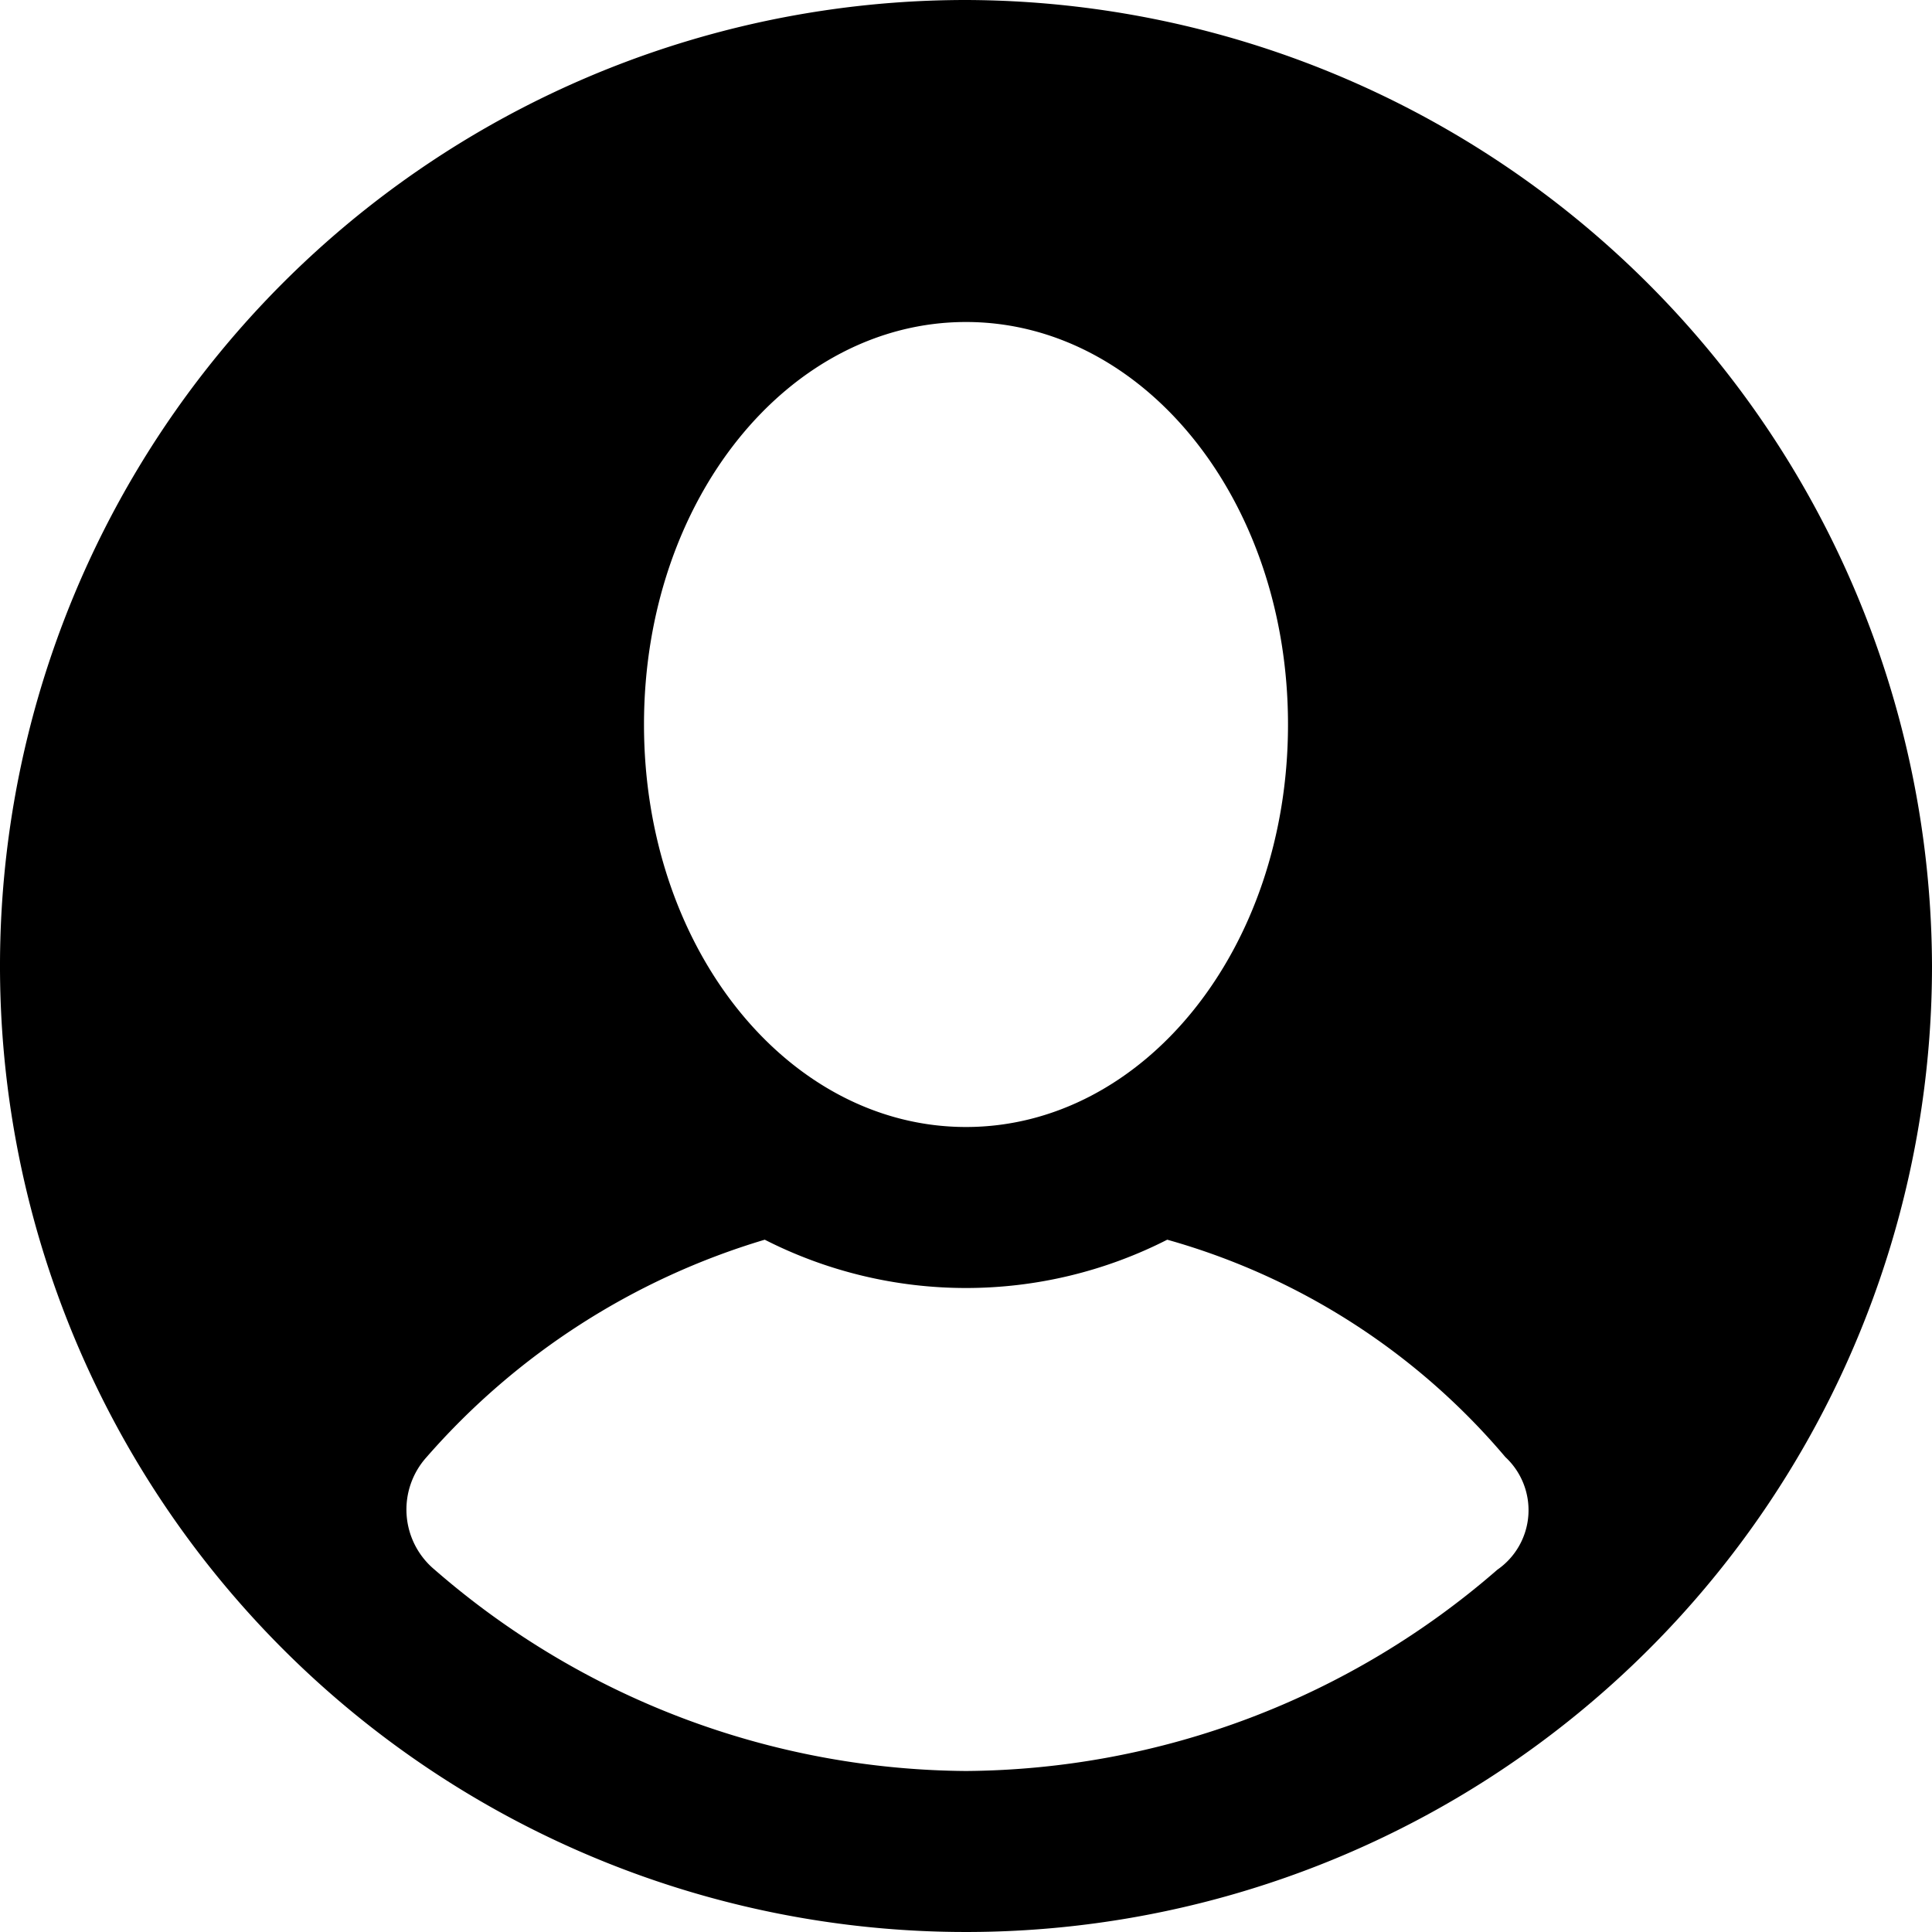 <svg id="User" xmlns="http://www.w3.org/2000/svg" width="24" height="24" viewBox="0 0 24 24">
  <path id="user2" d="M12,0A12,12,0,1,0,24,12,12.035,12.035,0,0,0,12,0Zm0,4c2.2,0,4,2.2,4,5s-1.8,5-4,5S8,11.8,8,9,9.8,4,12,4Zm6.6,15.5A10.158,10.158,0,0,1,12,22a10.158,10.158,0,0,1-6.6-2.5.972.972,0,0,1-.1-1.4,8.986,8.986,0,0,1,4.2-2.7,5.508,5.508,0,0,0,5,0,8.518,8.518,0,0,1,4.2,2.7A.9.9,0,0,1,18.6,19.5Z"/>
</svg>
